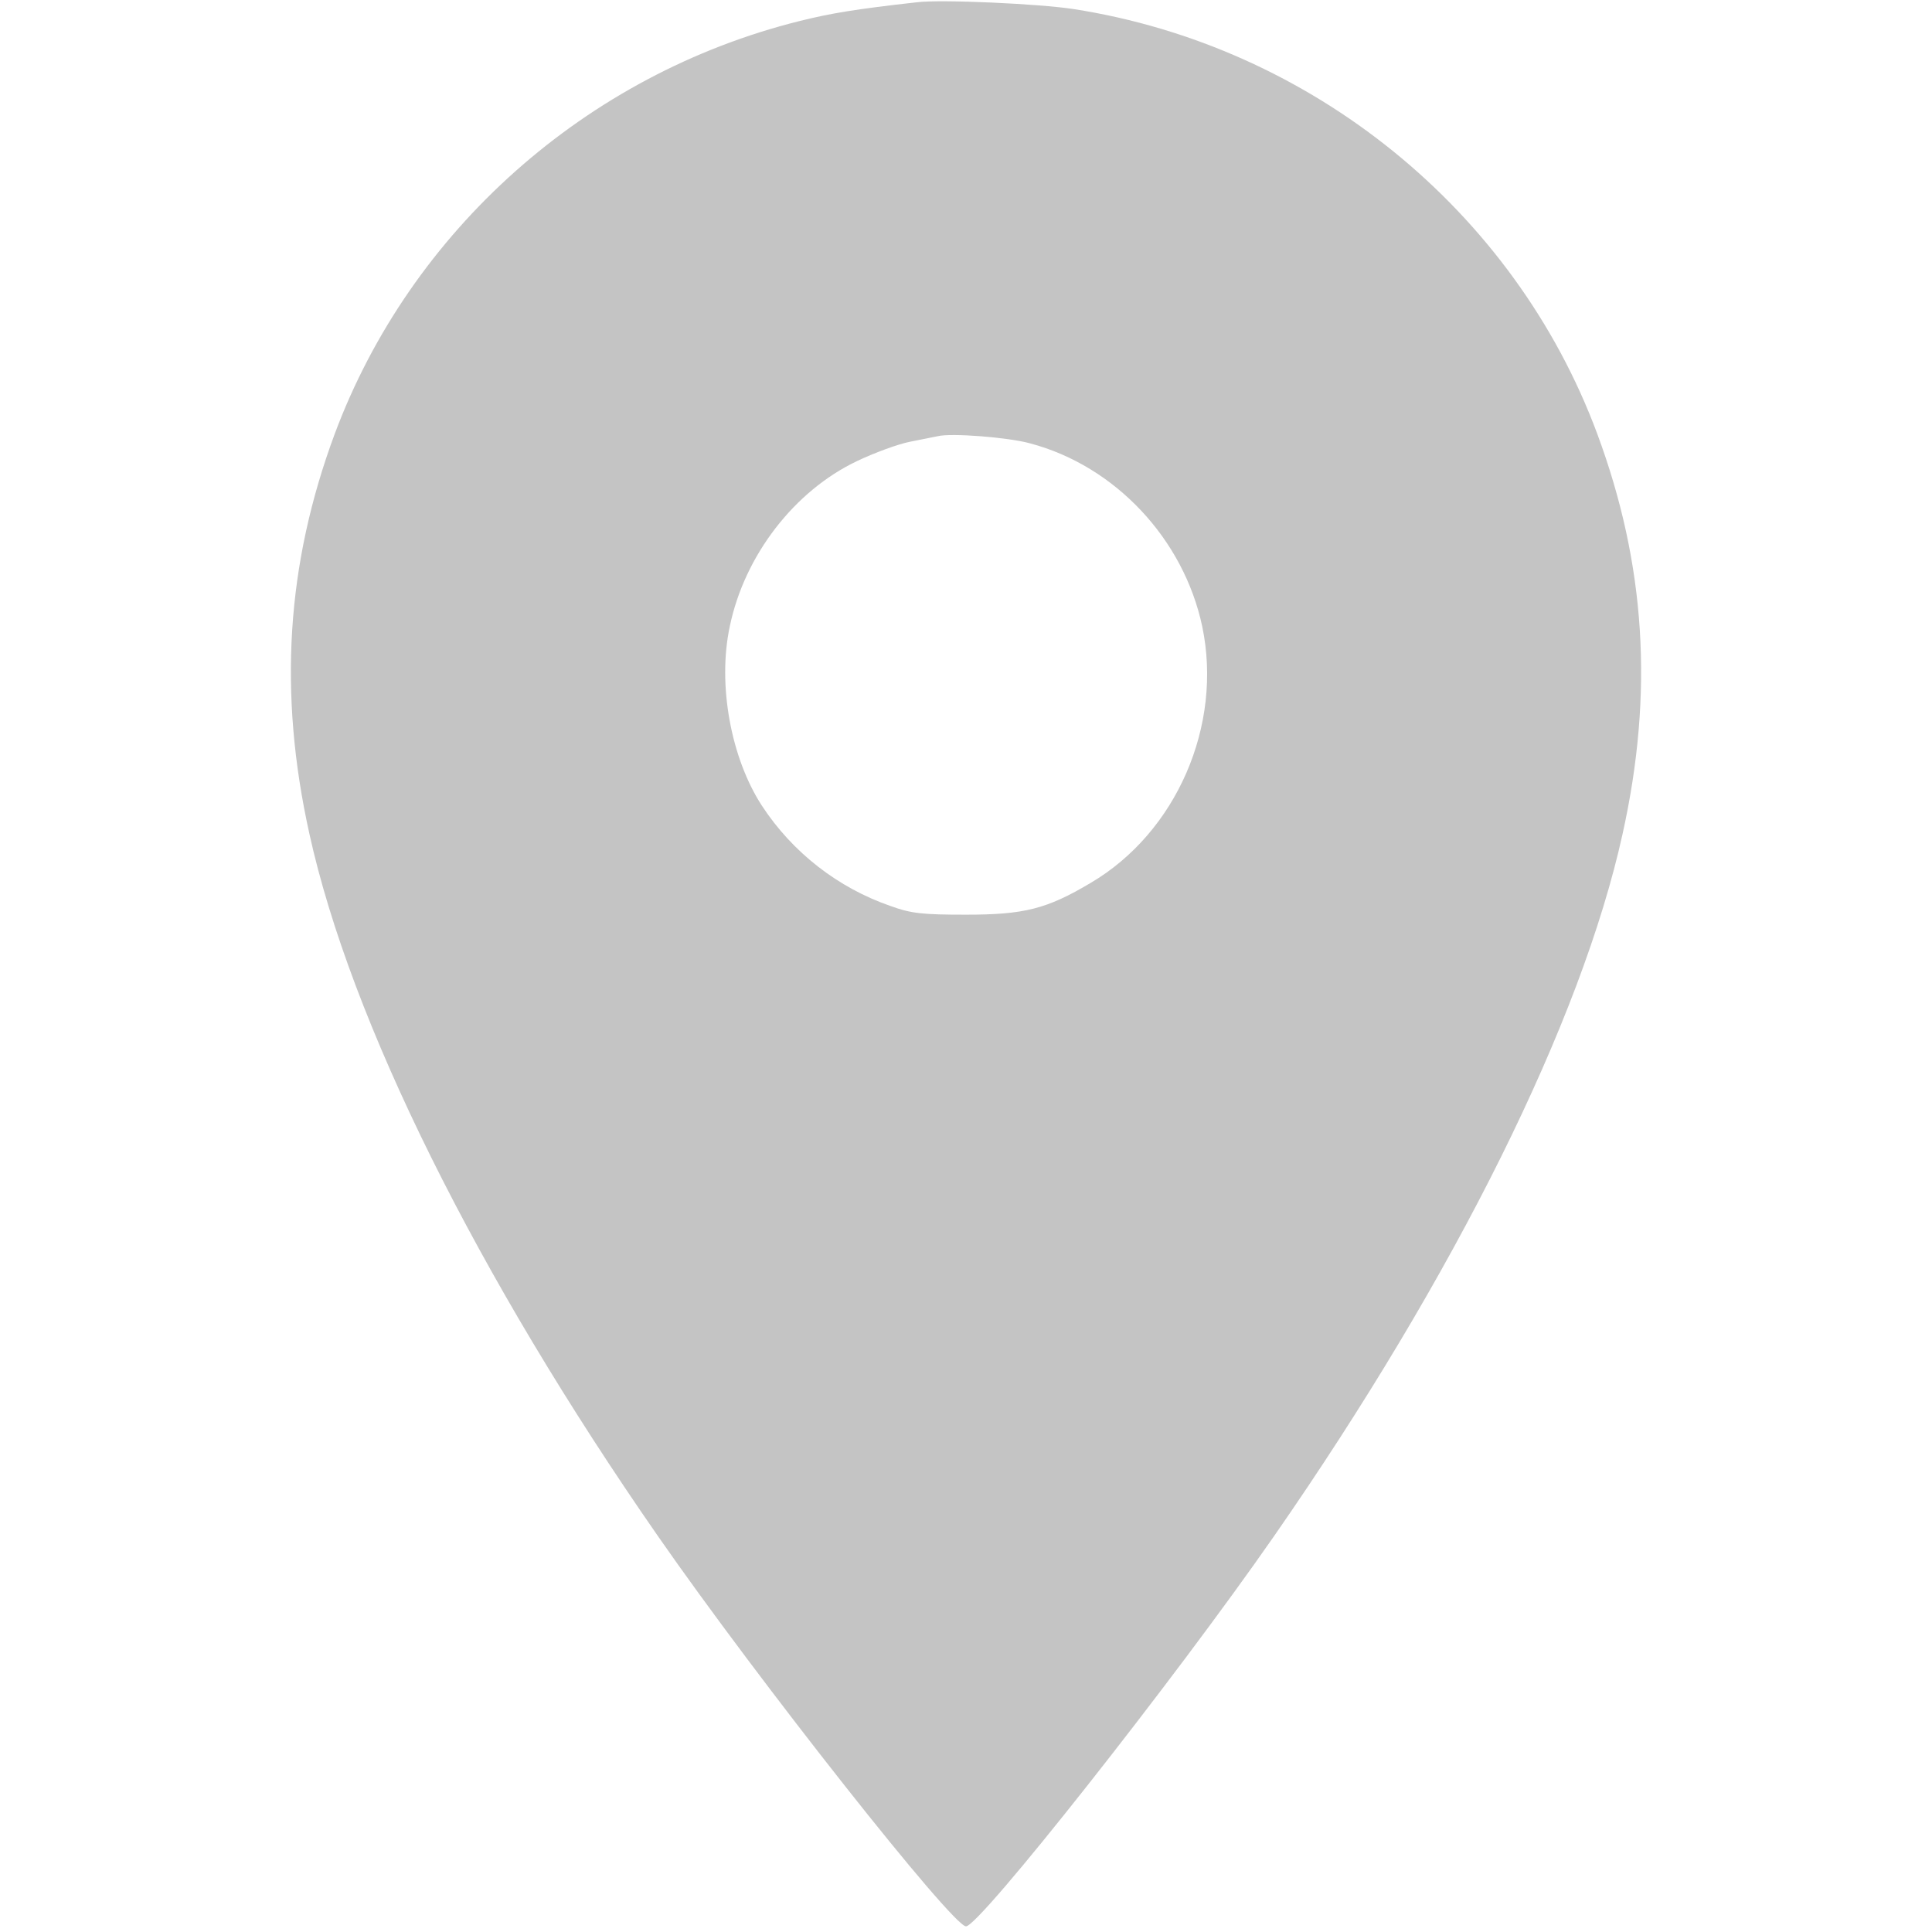 <?xml version="1.0" standalone="no"?>
<!DOCTYPE svg PUBLIC "-//W3C//DTD SVG 20010904//EN"
 "http://www.w3.org/TR/2001/REC-SVG-20010904/DTD/svg10.dtd">
<svg version="1.0" xmlns="http://www.w3.org/2000/svg"
 width="512pt" height="512pt" viewBox="0 0 512 512"
 preserveAspectRatio="xMidYMid meet">

<g transform="translate(0,512) scale(0.1,-0.1)"
fill="#c4c4c4" stroke="none">
<path d="M2430 5114 c-161 -18 -228 -29 -312 -50 -565 -141 -1030 -555 -1231
-1094 -128 -345 -150 -686 -67 -1060 109 -495 443 -1169 923 -1860 266 -383
781 -1035 817 -1035 36 0 551 652 817 1035 480 691 814 1365 923 1860 83 374
61 715 -67 1060 -220 593 -758 1028 -1388 1126 -91 14 -351 26 -415 18z m300
-1169 c226 -60 407 -254 456 -485 55 -262 -68 -546 -296 -680 -116 -69 -176
-84 -330 -84 -115 0 -145 3 -200 23 -139 48 -260 142 -341 266 -82 126 -118
321 -85 475 39 188 171 359 337 438 46 22 109 45 139 51 30 6 64 13 75 15 35
9 188 -3 245 -19z"/>
</g>
</svg>
